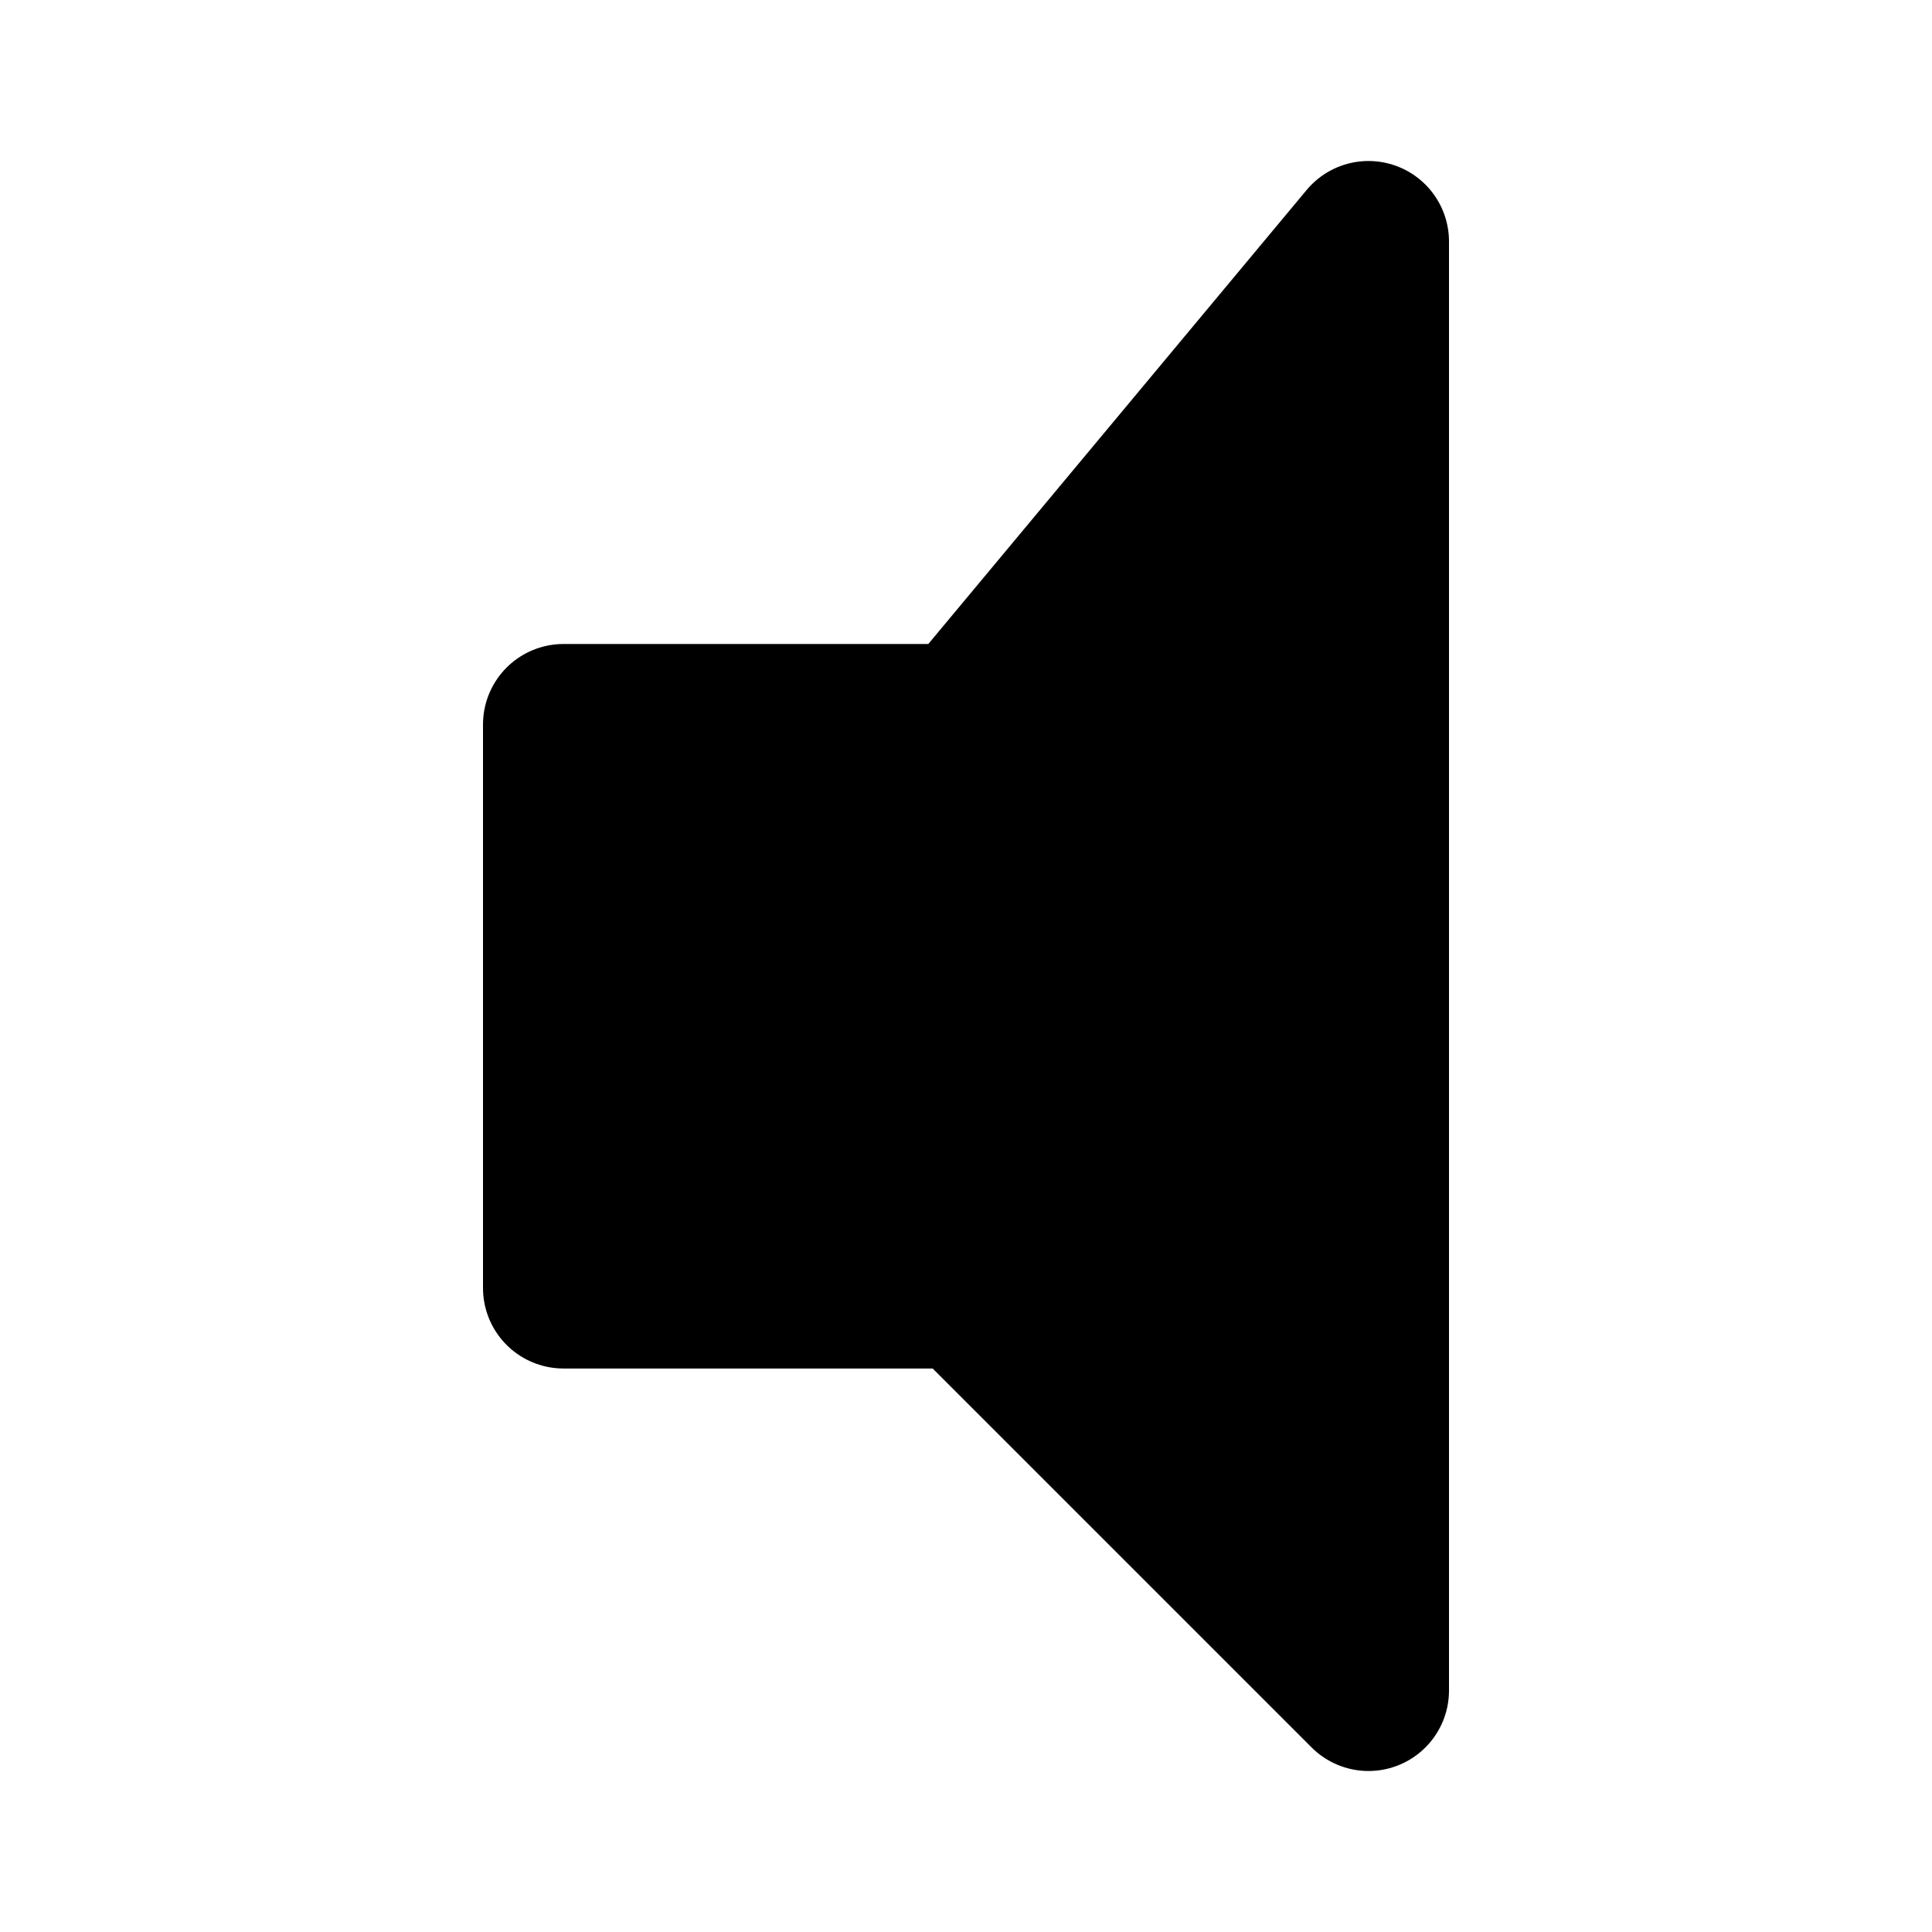 <?xml version="1.0" ?>

<!-- Uploaded to: SVG Repo, www.svgrepo.com, Generator: SVG Repo Mixer Tools -->
<svg width="800px" height="800px" viewBox="0 0 24 24" xmlns="http://www.w3.org/2000/svg">

<title/>

<g id="Complete">

<g id="volume-mute">

<polygon  points="8 9 12 9 17 3 17 21 12 16 7 16 7 9 8 9" stroke="#000000" stroke-linecap="round" stroke-linejoin="round" stroke-width="2"/>

</g>

</g>

</svg>